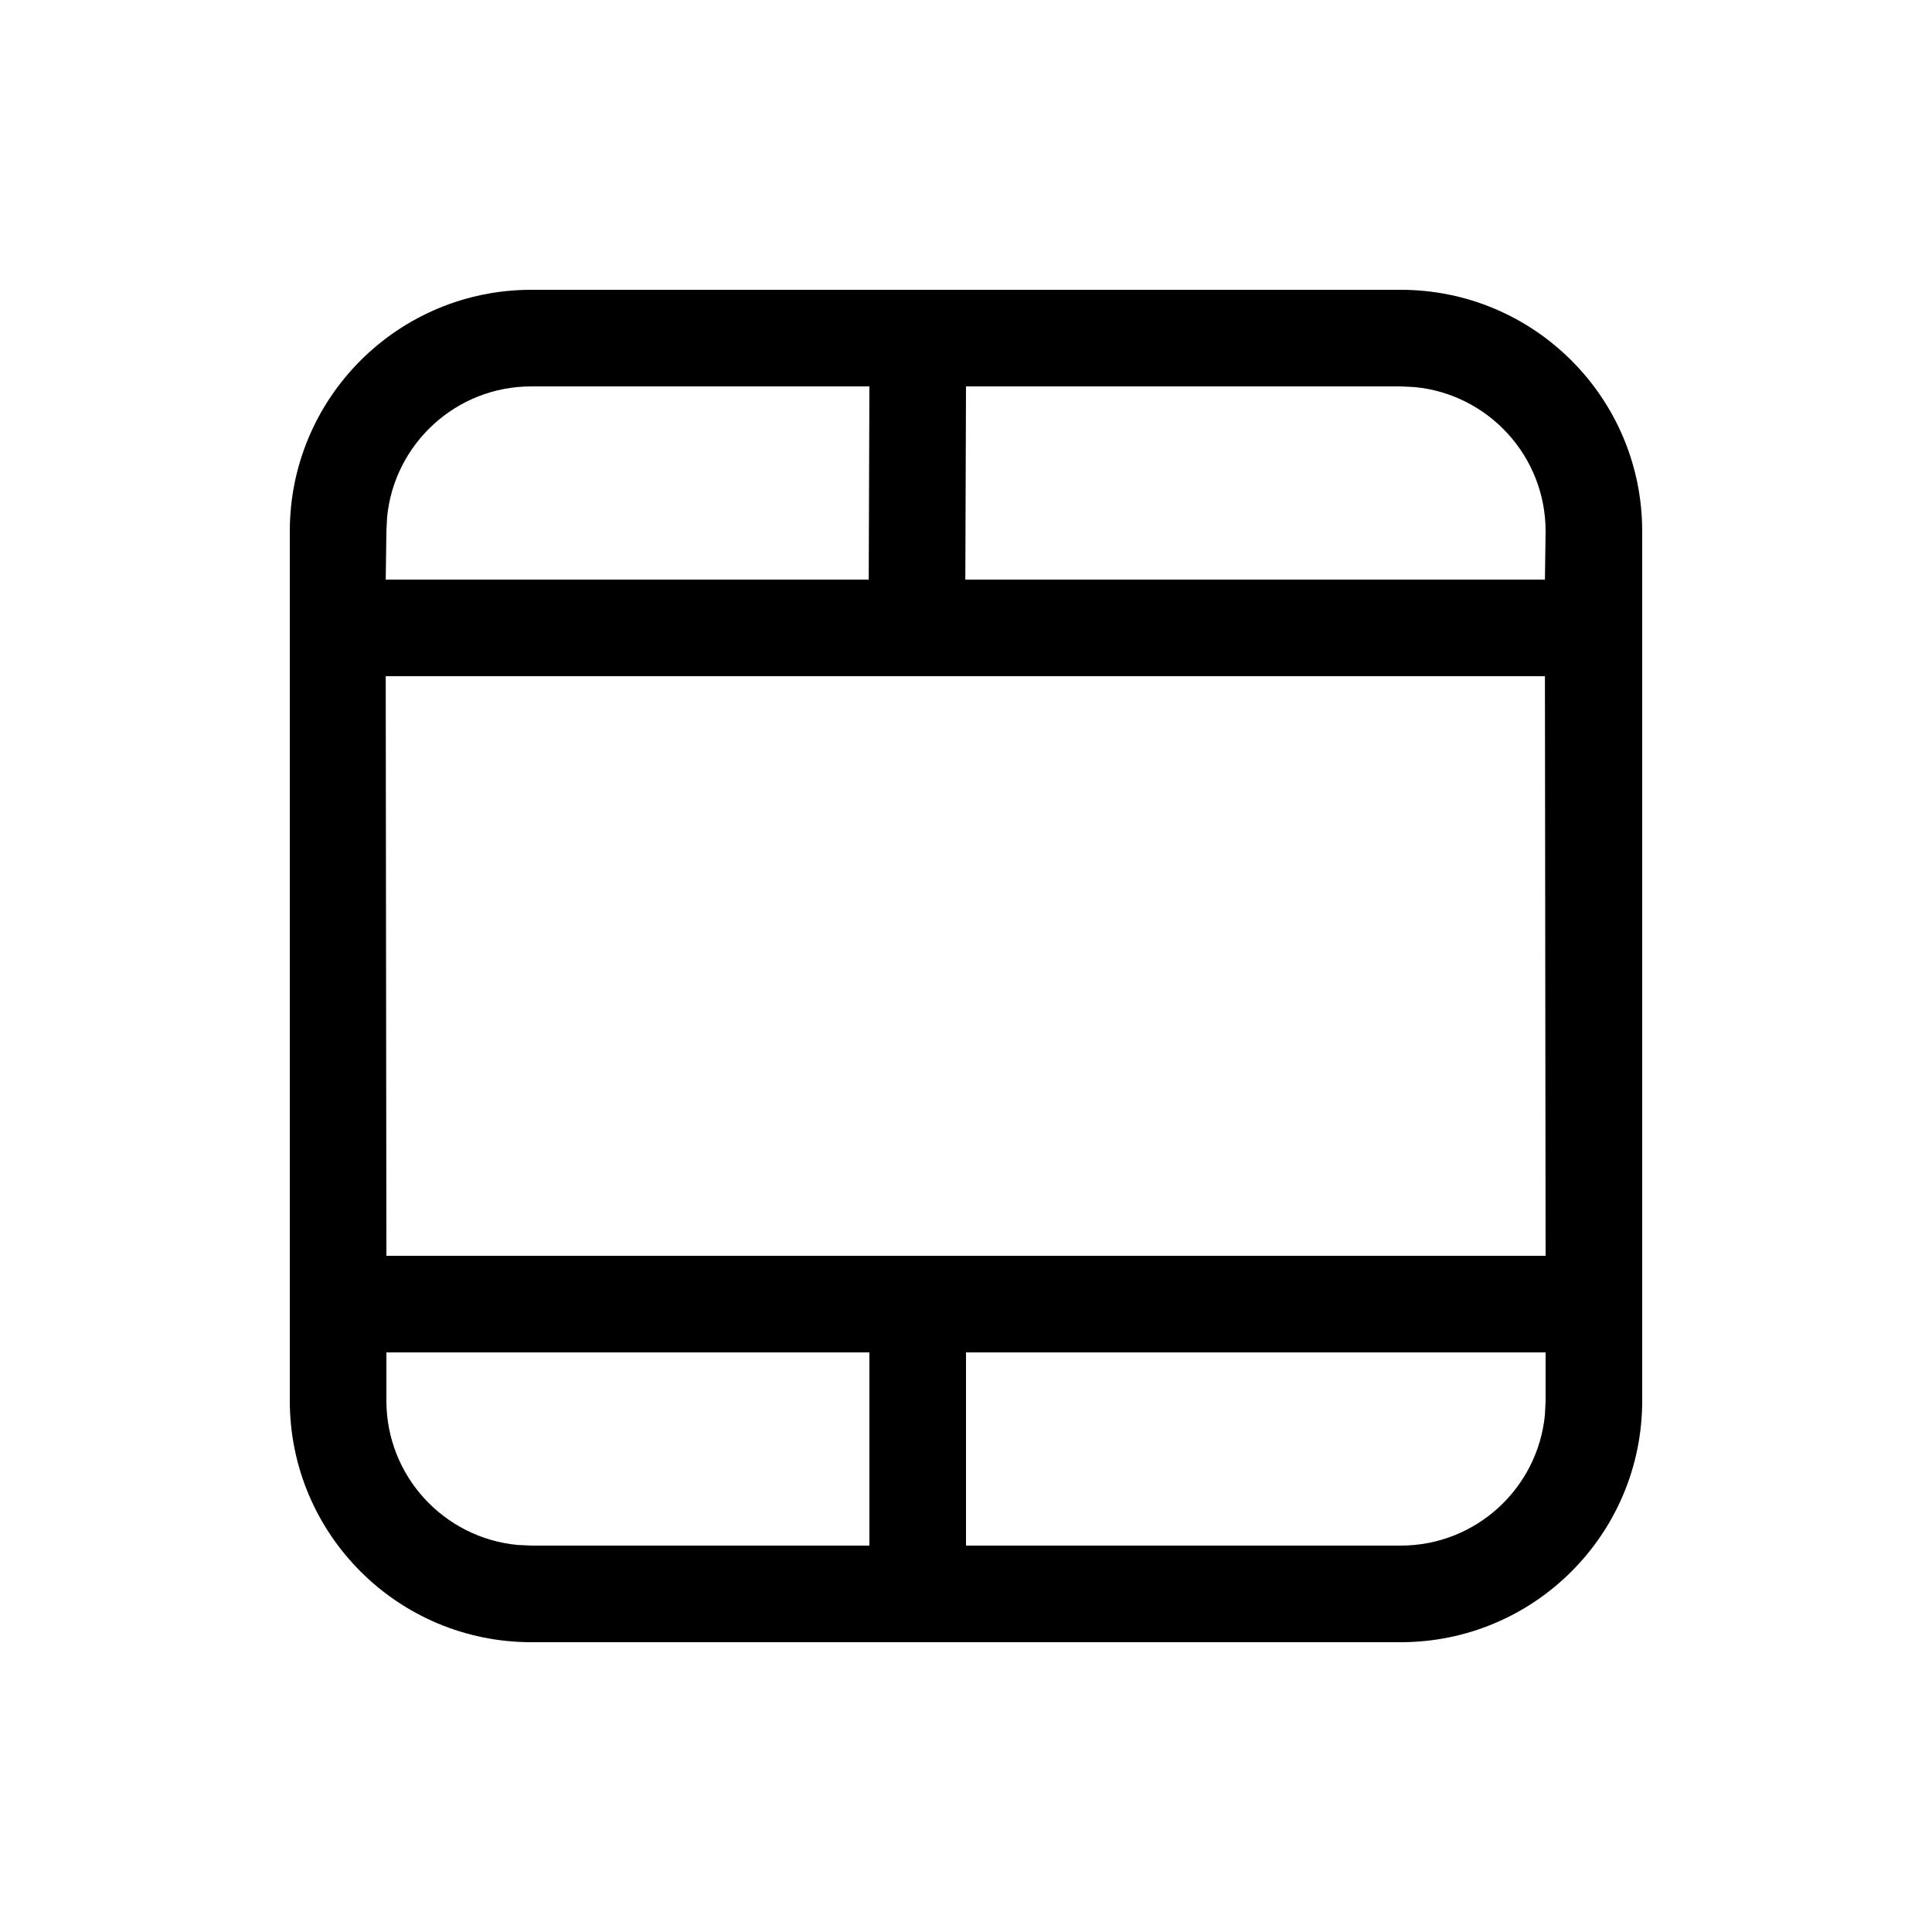 <svg viewBox="0 0 20 20" fill="none" xmlns="http://www.w3.org/2000/svg">
  <path d="M14.5 3H5.5C4.119 3 3 4.119 3 5.5V14.5C3 15.881 4.119 17 5.5 17H14.5C15.881 17 17 15.881 17 14.5V5.5C17 4.119 15.881 3 14.5 3ZM4 14H9V16H5.5L5.356 15.993C4.595 15.92 4 15.28 4 14.5V14ZM5.5 4H9L8.993 6H3.993L4 5.5L4.007 5.356C4.08 4.595 4.72 4 5.5 4ZM15.993 6H9.993L10 4H14.5L14.645 4.007C15.405 4.08 16 4.72 16 5.5L15.993 6ZM15.993 7L16 13H4L3.993 7H15.993ZM16 14V14.5L15.993 14.645C15.92 15.405 15.28 16 14.5 16H10V14H16Z" fill="currentColor" />
</svg>
